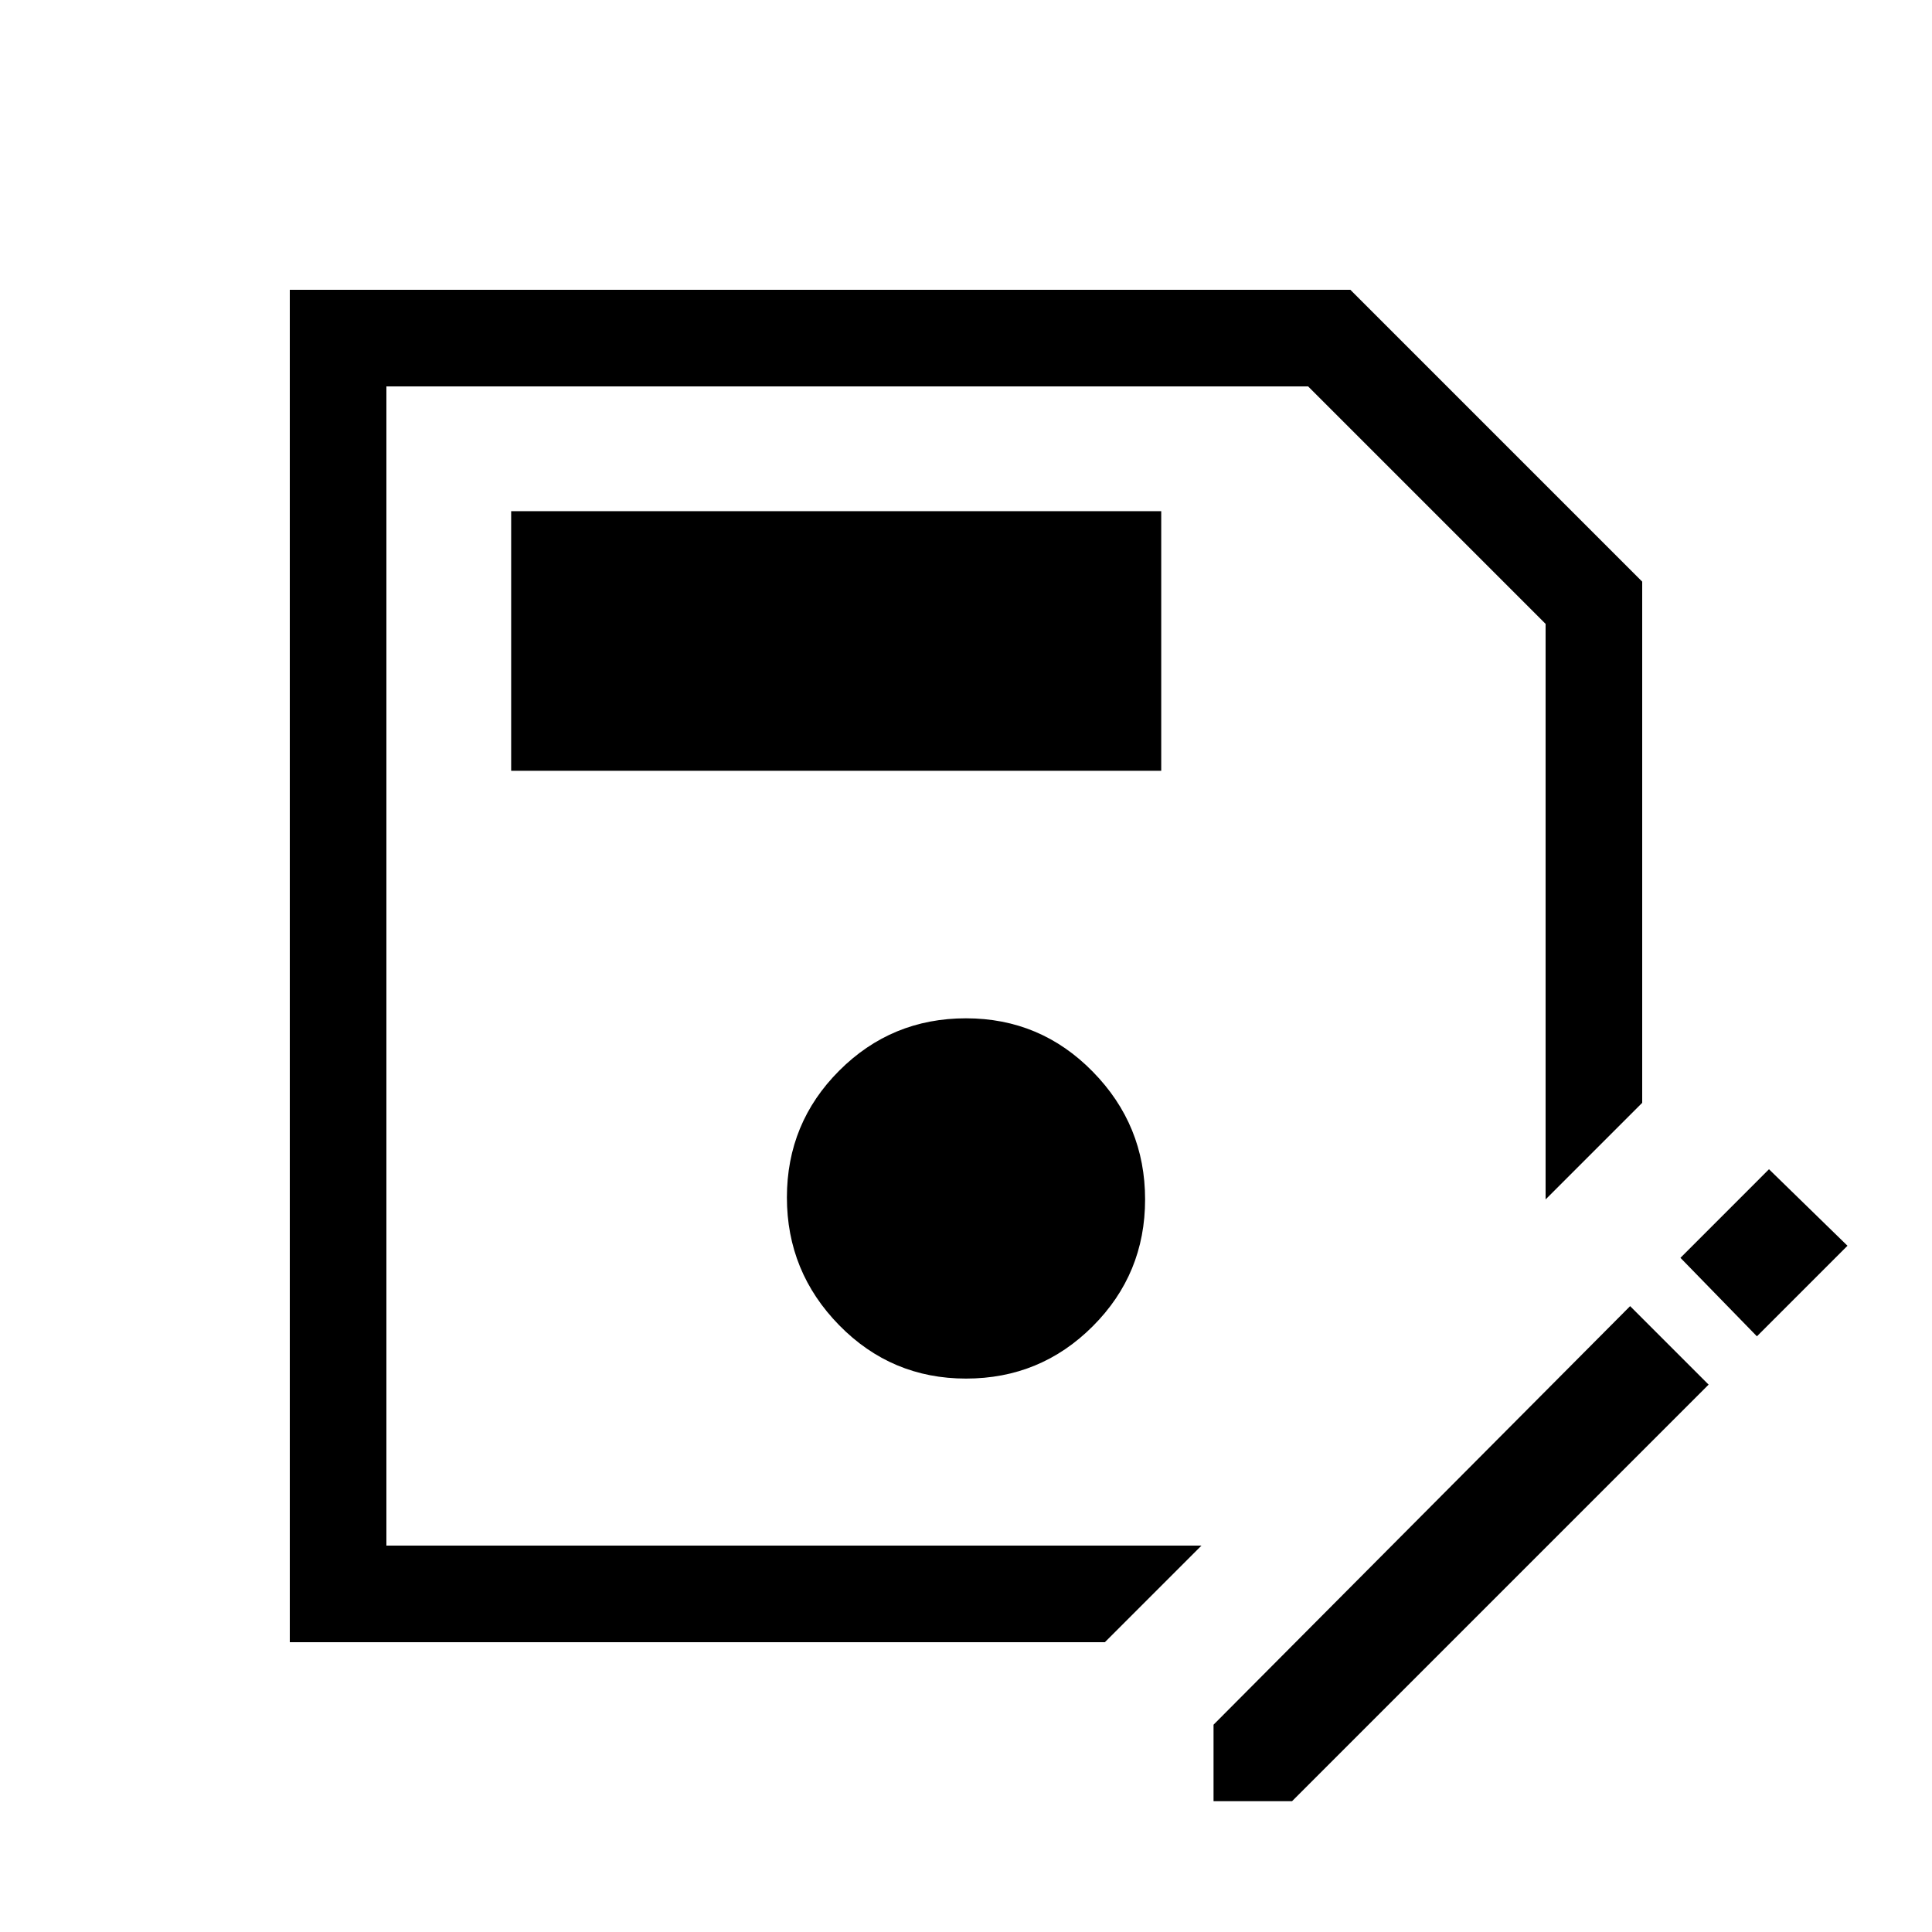 <svg xmlns="http://www.w3.org/2000/svg" height="40" width="40"><path d="M6 34V6h21.958L34 12.042v10.791l-2 2V12.917L27.083 8H8v24h16.875l-2 2Zm14-5.458q1.542 0 2.625-1.084 1.083-1.083 1.083-2.625 0-1.541-1.083-2.645-1.083-1.105-2.625-1.105t-2.625 1.084q-1.083 1.083-1.083 2.625 0 1.541 1.083 2.646 1.083 1.104 2.625 1.104Zm-9.417-12.584h13.459v-5.375H10.583Zm14.542 21.334v-1.584l8.625-8.666 1.625 1.625-8.625 8.625Zm11.25-9.625-1.583-1.625 1.833-1.834 1.625 1.584ZM8 32V8v16.833Z"/></svg>
